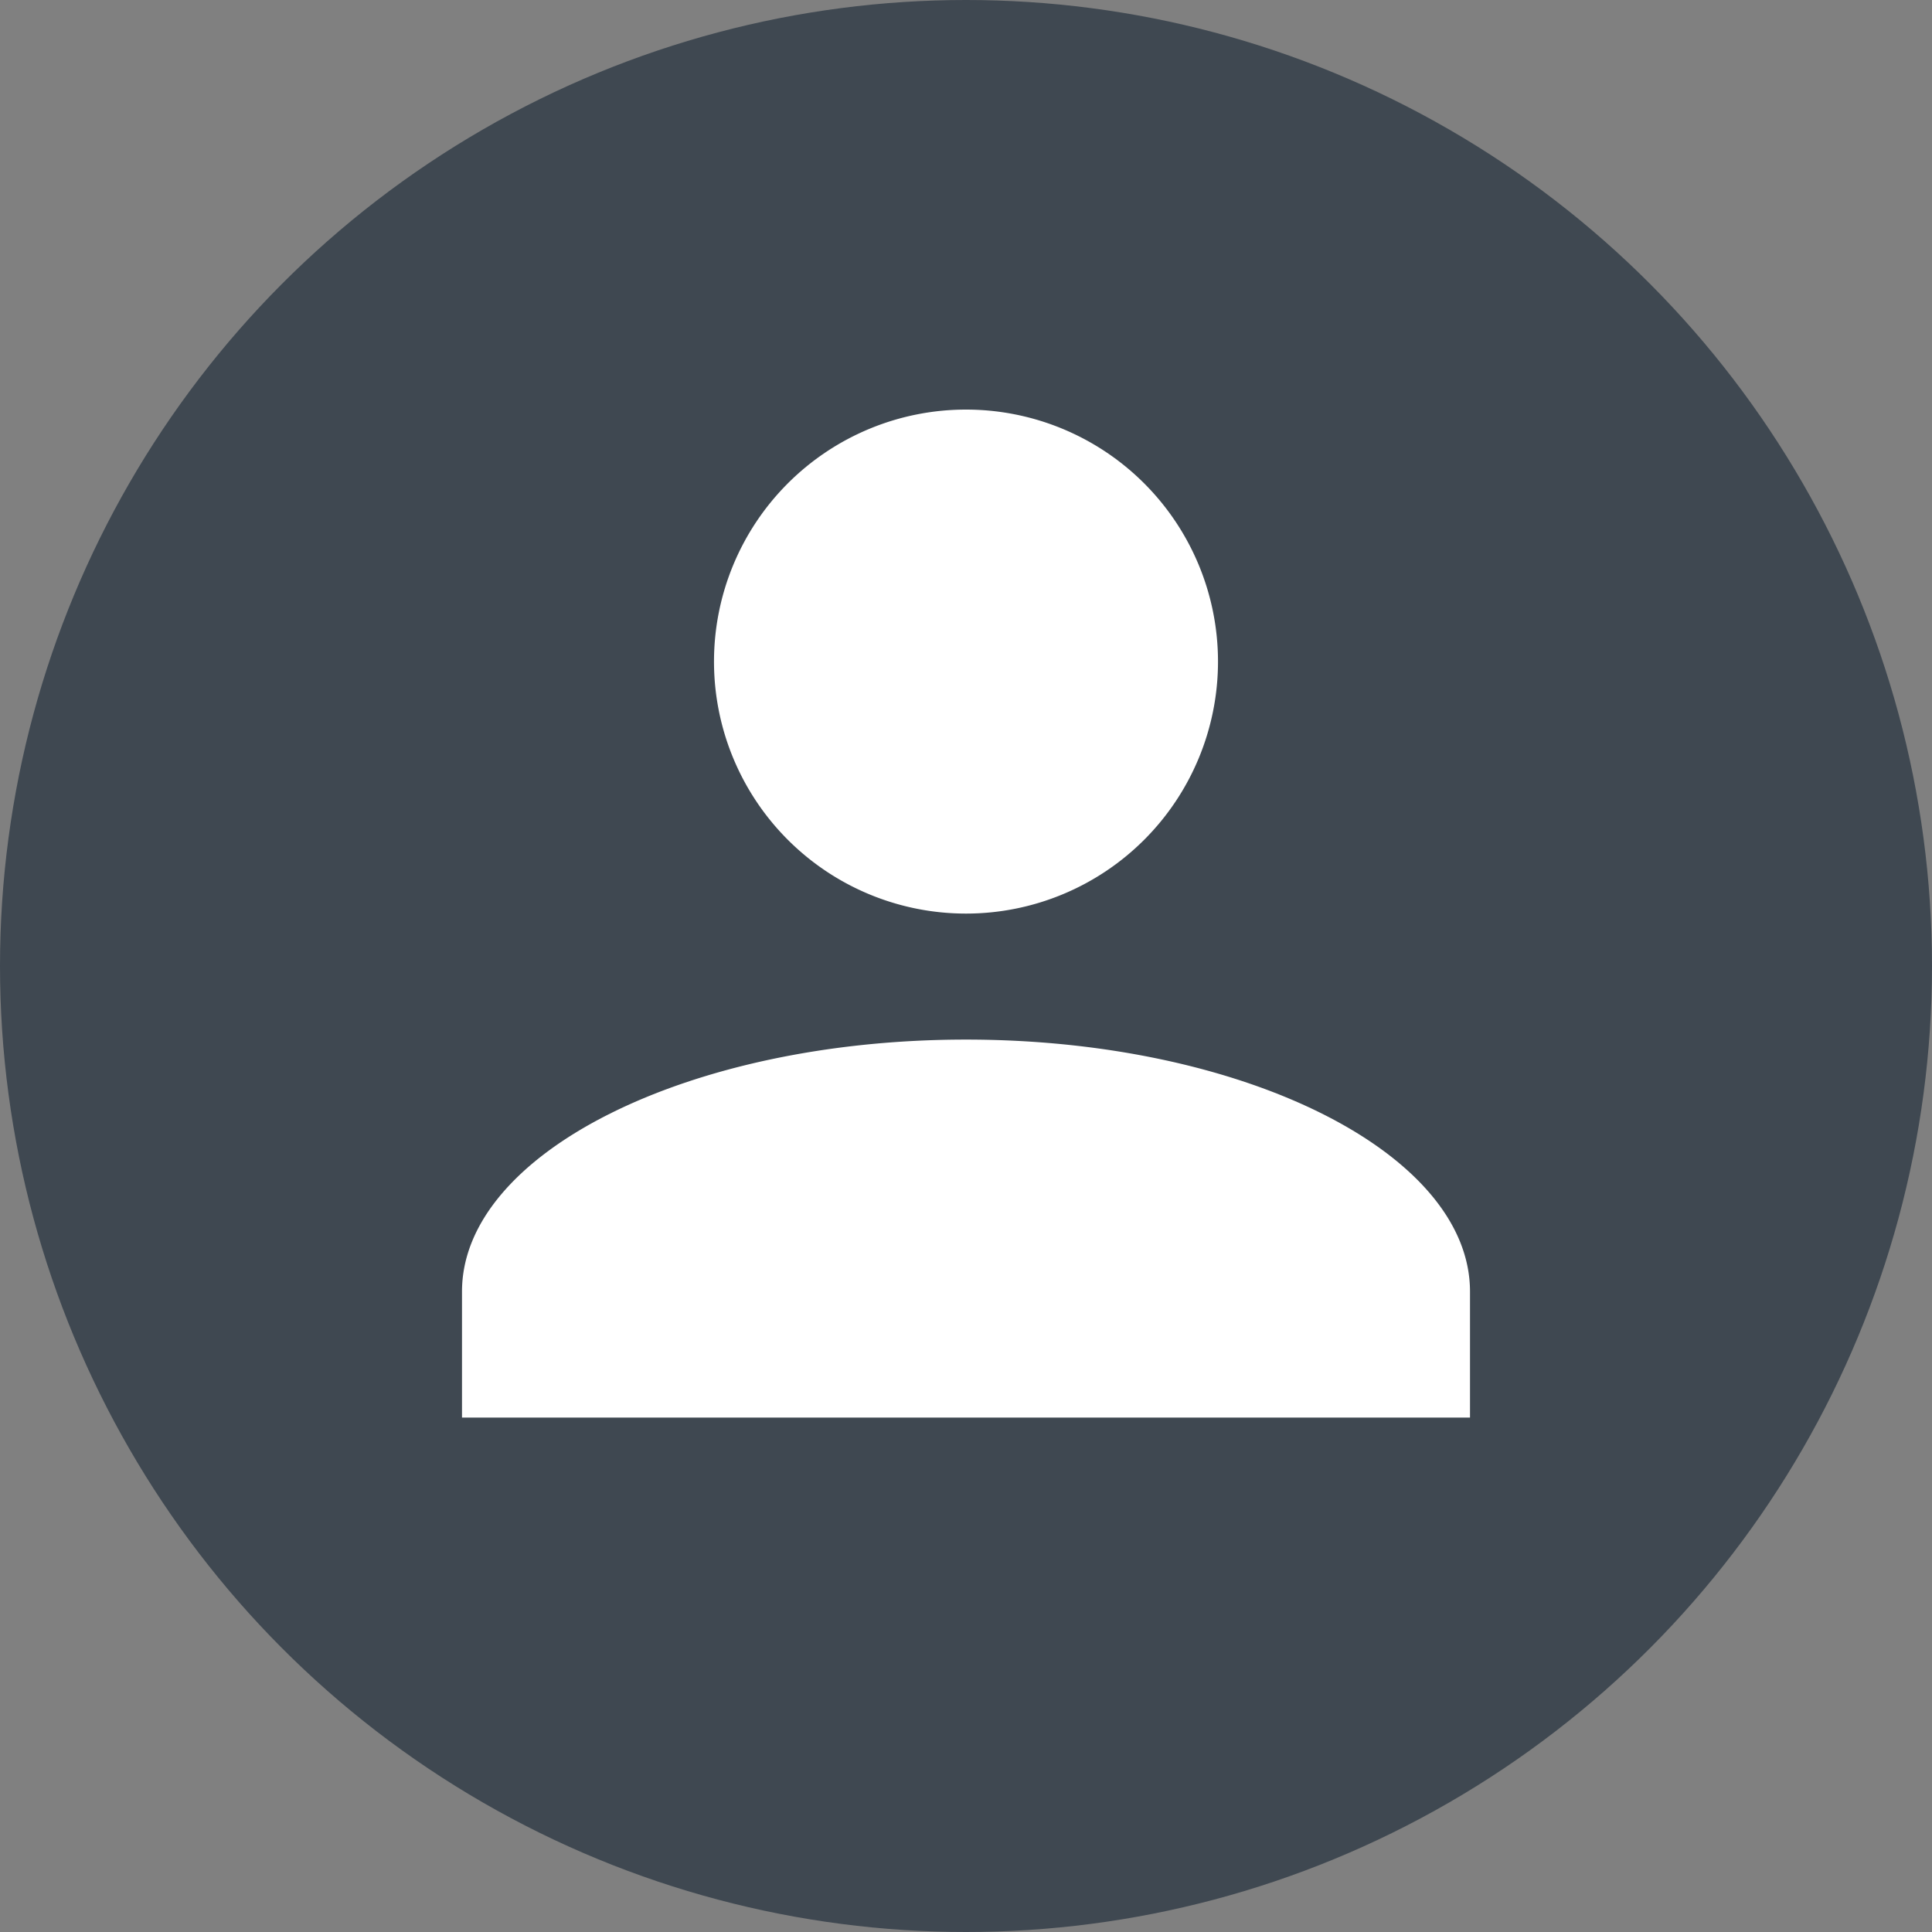 <svg xmlns="http://www.w3.org/2000/svg" width="23" height="23" viewBox="0 0 23 23">
  <rect x="0" y="0" width="23" height="23" fill="#808080" stroke="none"/>
  <defs>
    <style>
      .cls-1 {
        fill: #3f4851;
      }

      .cls-2 {
        fill: #fff;
      }
    </style>
  </defs>
  <g id="Inverse_avatar" data-name="Inverse avatar" transform="translate(0 0)">
    <circle id="Ellipse_98" data-name="Ellipse 98" class="cls-1" cx="11.5" cy="11.5" r="11.5" transform="translate(0 0)"/>
    <path id="Union_5" data-name="Union 5" class="cls-2" d="M0,12V10.5c0-1.65,2.7-3,6-3s6,1.35,6,3V12ZM3,3A3,3,0,1,1,6,6,3,3,0,0,1,3,3Z" transform="translate(5.5 4.876)"/>
  </g>
</svg>
